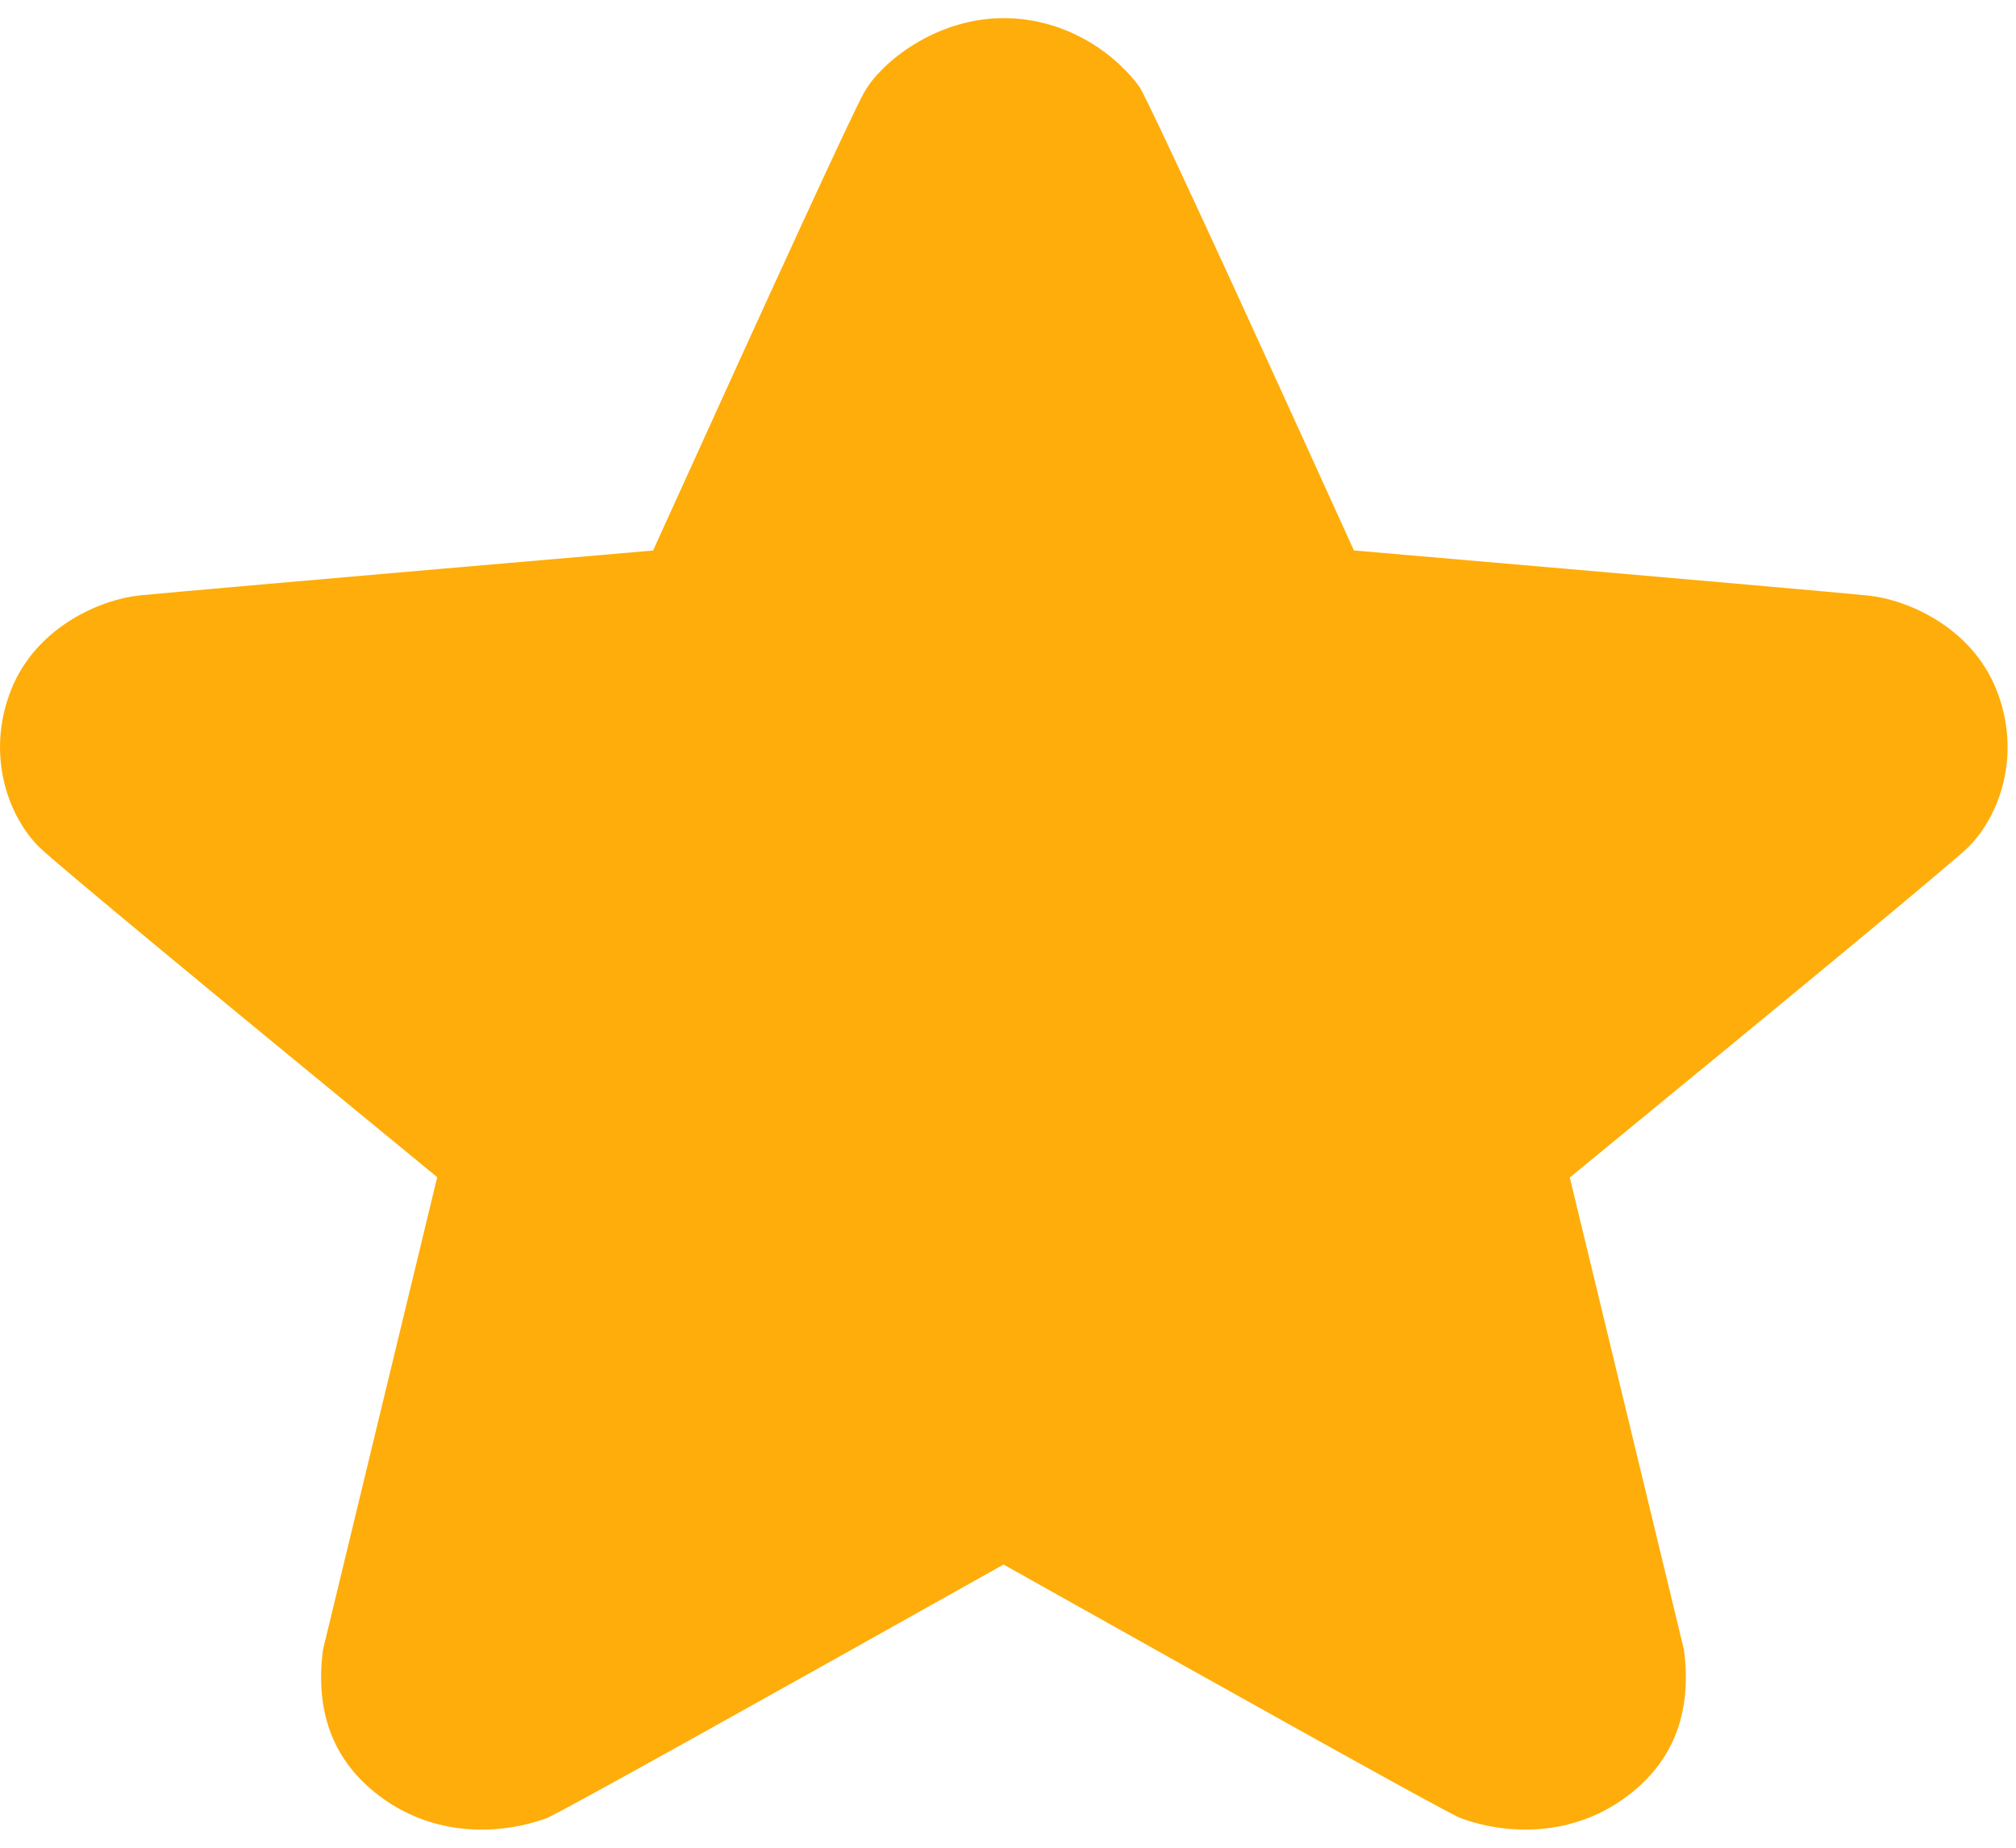 <svg width="24" height="22" viewBox="0 0 24 22" fill="none" xmlns="http://www.w3.org/2000/svg">
<path d="M18.688 14.02L20.047 19.642C20.142 20.364 19.937 20.93 19.432 21.339C18.74 21.899 17.905 21.845 17.37 21.64C17.037 21.477 15.23 20.471 11.947 18.628C8.663 20.471 6.855 21.477 6.523 21.642C5.988 21.843 5.153 21.901 4.46 21.339C3.955 20.93 3.751 20.364 3.845 19.642L5.204 14.02L5.198 14.015L5.199 14.011C2.304 11.637 0.728 10.33 0.475 10.094C0.082 9.71 -0.167 8.964 0.133 8.212C0.432 7.46 1.202 7.139 1.653 7.09C1.955 7.06 3.998 6.88 7.783 6.554H7.775C9.313 3.163 10.149 1.347 10.286 1.103C10.49 0.736 11.147 0.216 11.947 0.216C12.746 0.216 13.323 0.693 13.569 1.04C13.728 1.324 14.579 3.163 16.118 6.554C19.902 6.88 21.946 7.06 22.247 7.092C22.698 7.139 23.468 7.46 23.767 8.213C24.067 8.964 23.818 9.709 23.424 10.094C23.17 10.331 21.592 11.638 18.694 14.015L18.688 14.02Z" fill="#FFAD0A"/>
</svg>
